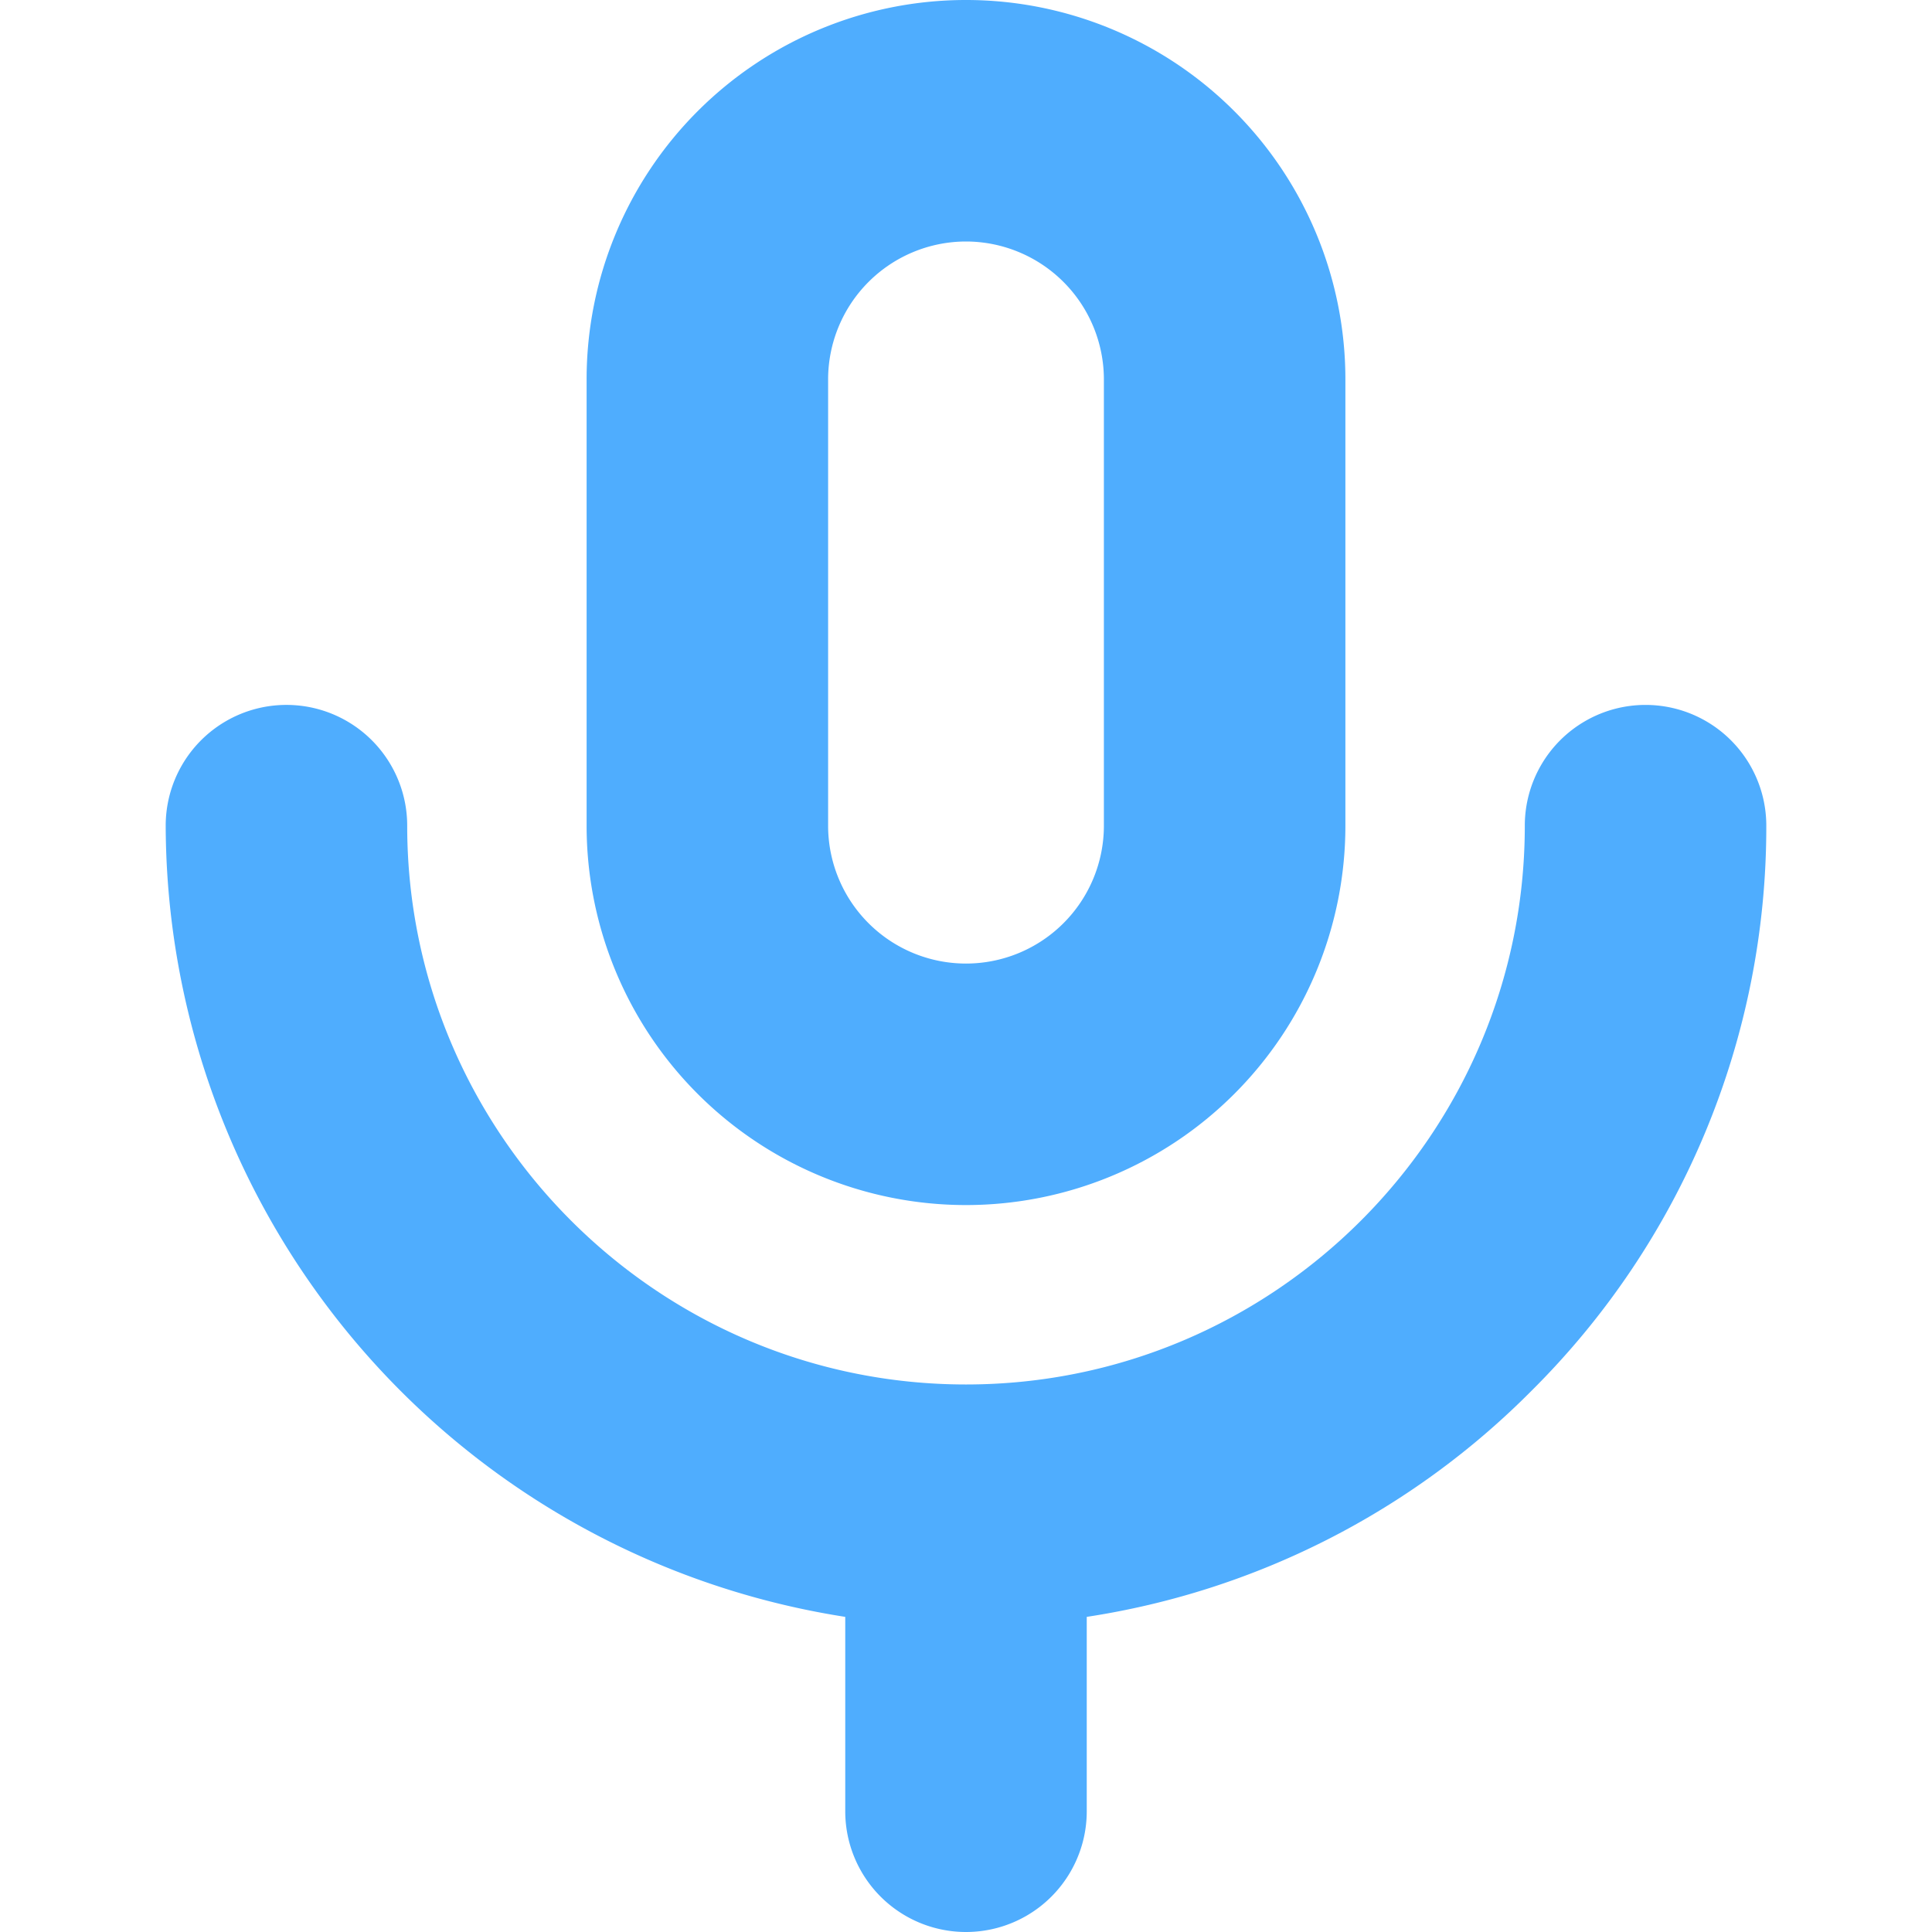 <svg id="Layer_1" height="512" viewBox="0 0 512 512" width="512" xmlns="http://www.w3.org/2000/svg" xmlns:xlink="http://www.w3.org/1999/xlink" data-name="Layer 1"><linearGradient id="linear-gradient" gradientUnits="userSpaceOnUse" x1="256" x2="256" y2="512"> <stop offset="1" stop-color="#4fadfe"/></linearGradient><path d="m405.815 368.624a210.787 210.787 0 0 1 -117.815 59.863v51.513a32 32 0 0 1 -64 0v-51.513a212.824 212.824 0 0 1 -180.088-209.678 32 32 0 0 1 64 0c0 81.656 66.432 148.091 148.088 148.091s148.088-66.432 148.088-148.088a32 32 0 0 1 64 0 210.59 210.59 0 0 1 -62.273 149.812zm-250.357-149.814v-118.269a100.542 100.542 0 0 1 201.084 0v118.269a100.542 100.542 0 0 1 -201.084 0zm64 0a36.542 36.542 0 0 0 73.084 0v-118.269a36.583 36.583 0 0 0 -36.542-36.541 36.583 36.583 0 0 0 -36.542 36.541z" fill="url(#linear-gradient)"/></svg>